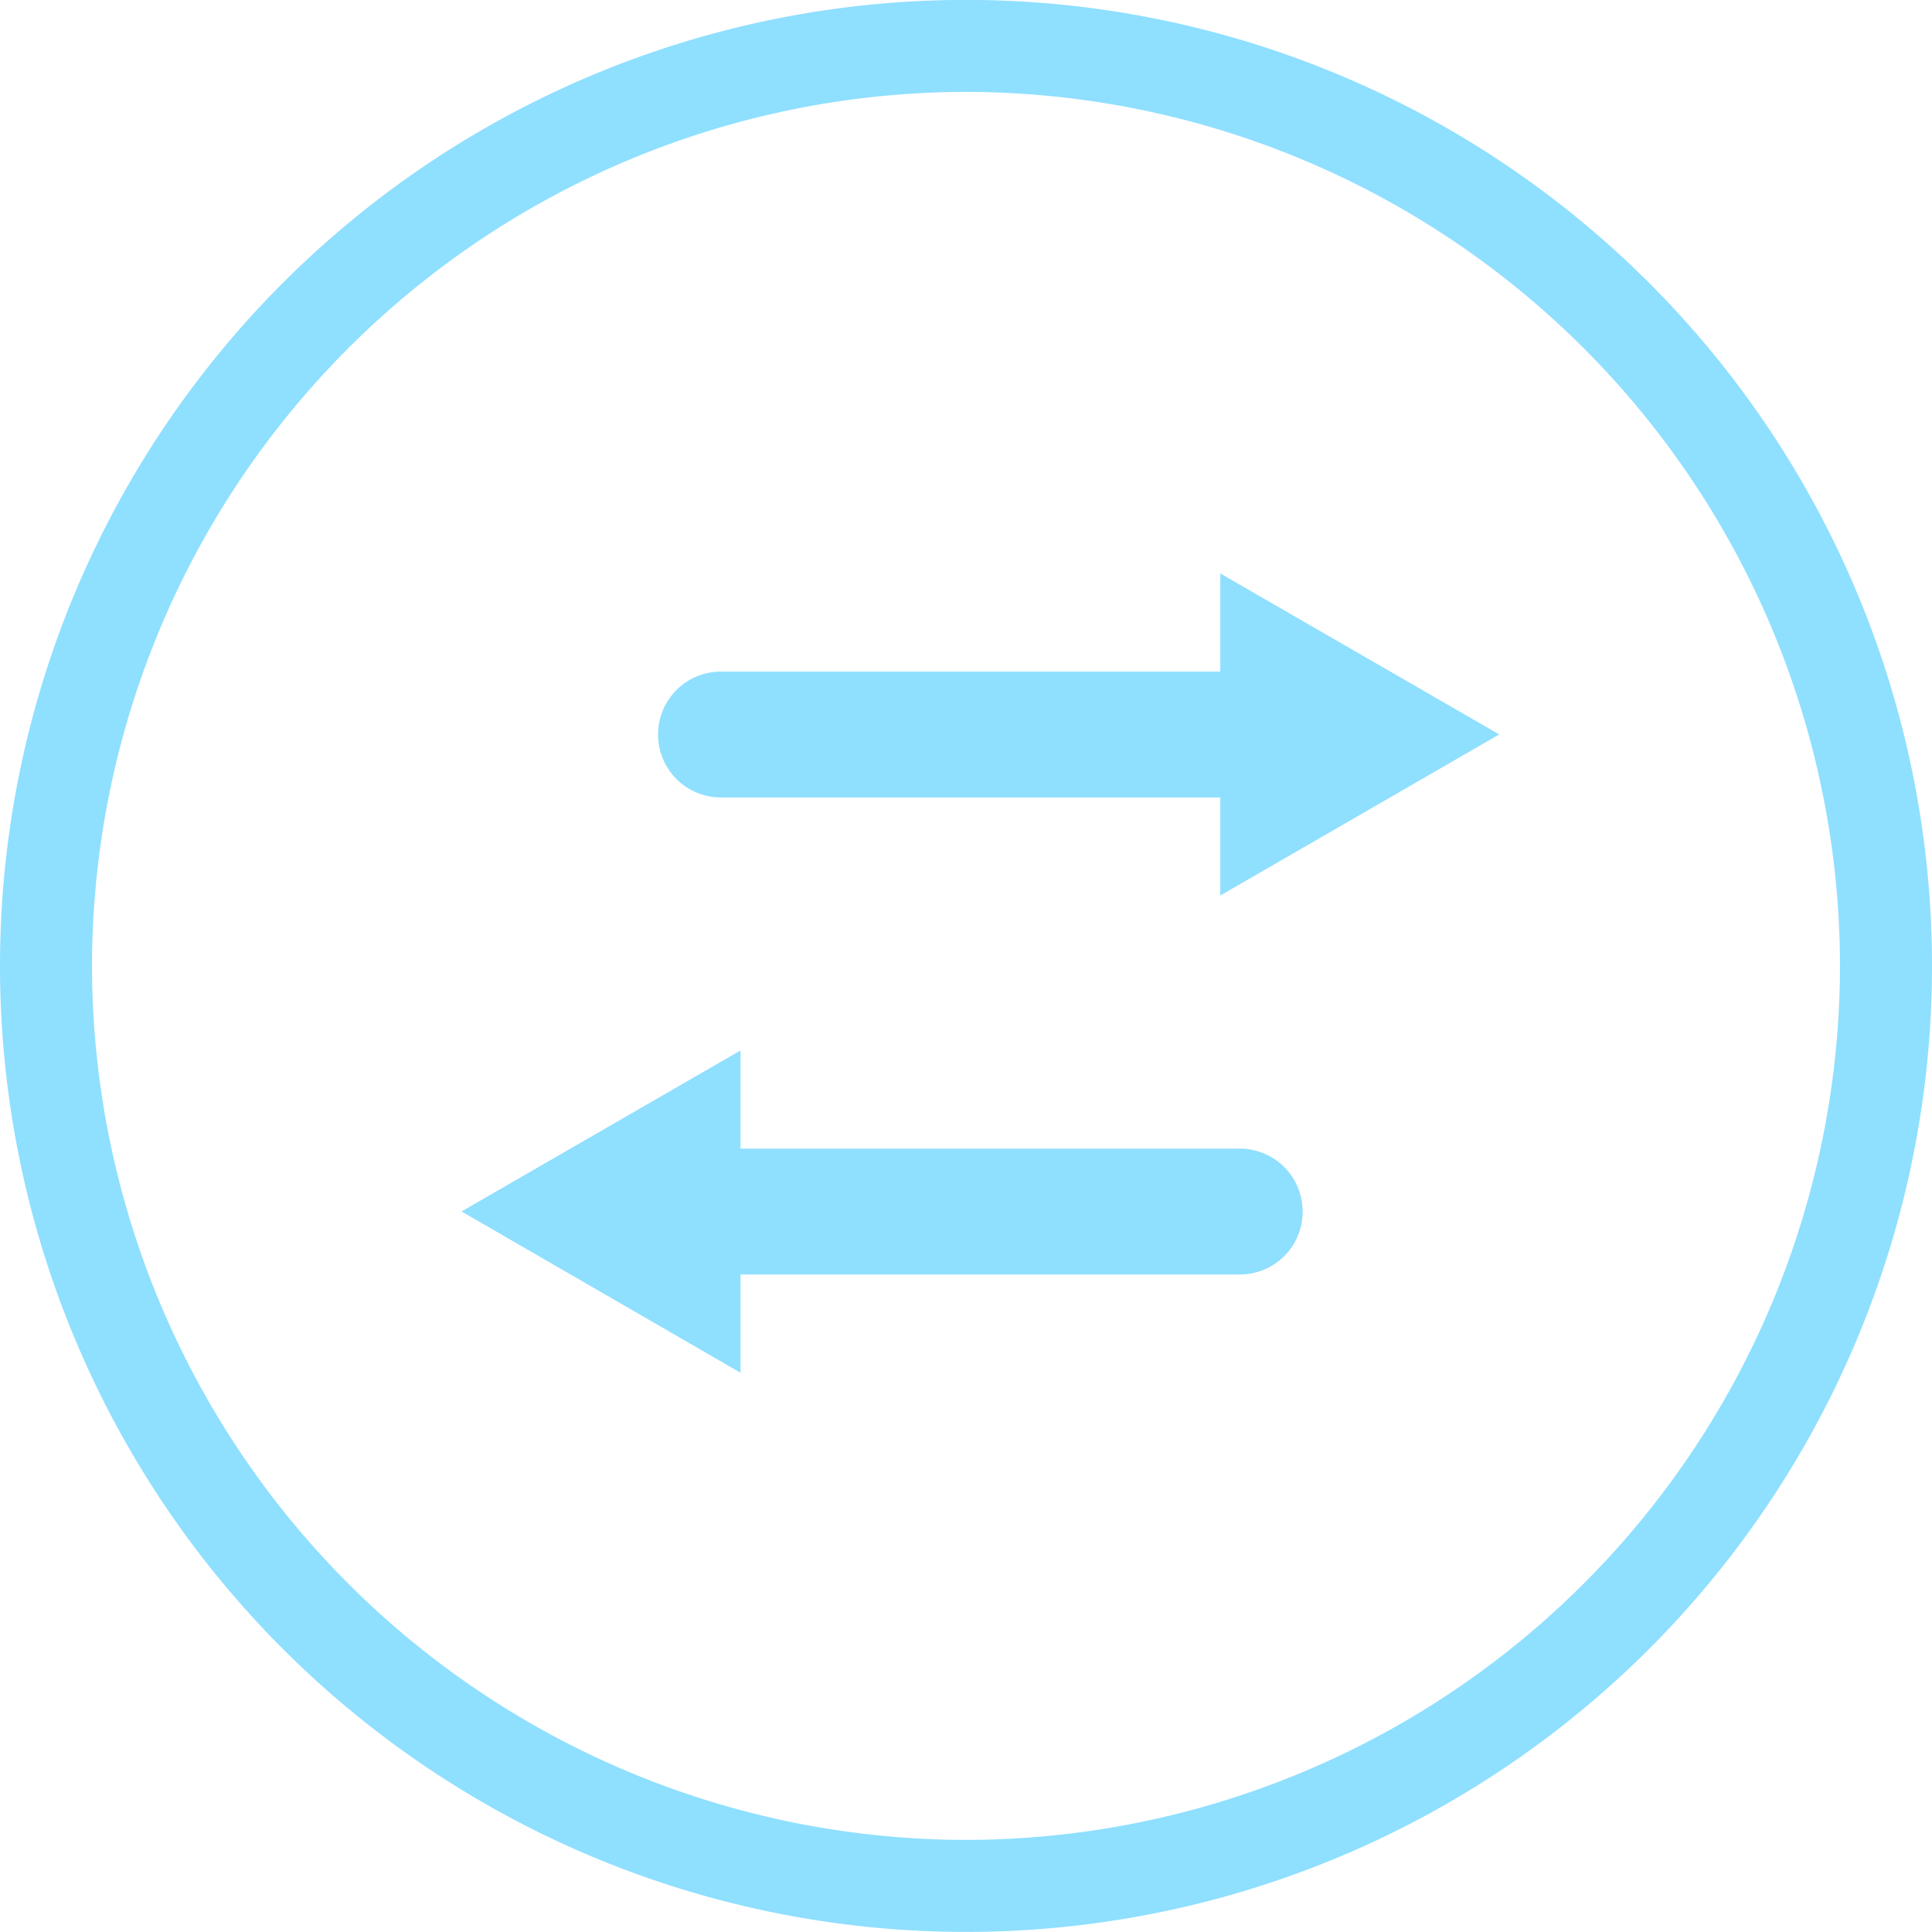 <svg xmlns="http://www.w3.org/2000/svg" width="21" height="21" viewBox="0 0 21 21"><g transform="translate(-338.367 -116.184)"><path d="M-5783.633-1907.77a10.5,10.5,0,0,1,10.5-10.5,10.5,10.5,0,0,1,10.5,10.5,10.5,10.5,0,0,1-10.5,10.5A10.5,10.5,0,0,1-5783.633-1907.77Zm1,0a9.511,9.511,0,0,0,9.5,9.5,9.511,9.511,0,0,0,9.5-9.5,9.511,9.511,0,0,0-9.5-9.5A9.511,9.511,0,0,0-5782.633-1907.77Zm4.017,2.669,3.032-1.75v1.067h5.427a.683.683,0,0,1,.683.684.682.682,0,0,1-.683.684h-5.427v1.068Zm8.247-4.5h-5.427a.683.683,0,0,1-.684-.684.683.683,0,0,1,.684-.684h5.427v-1.067l3.032,1.75-3.032,1.751Z" transform="translate(6122 2034.453)" fill="#8fdfff"/></g></svg>